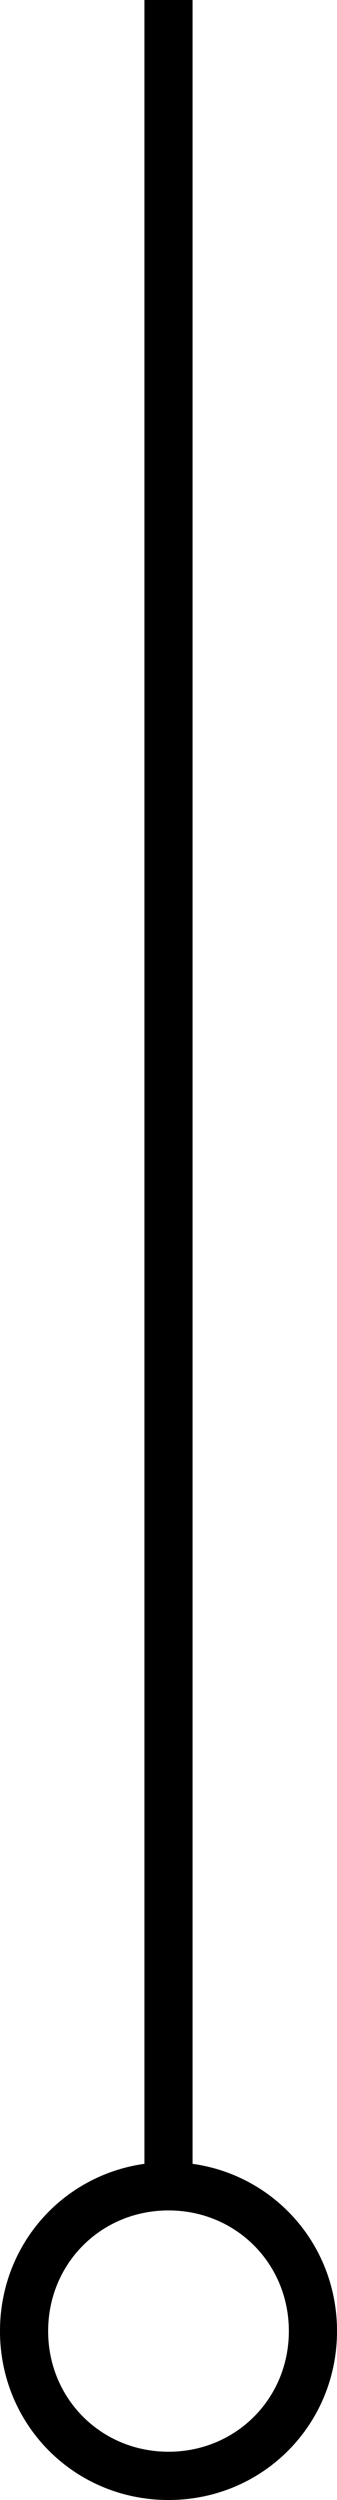 <svg xmlns="http://www.w3.org/2000/svg" viewBox="0 0 14 103.6">
  <defs/>
  <path d="M7 91.6c2.8 0 5 2.2 5 5s-2.2 5-5 5-5-2.2-5-5 2.2-5 5-5m0-2c-3.9 0-7 3.1-7 7s3.1 7 7 7 7-3.1 7-7-3.1-7-7-7z"/>
  <path fill="none" stroke="#000" stroke-miterlimit="10" stroke-width="2" d="M7 90V0v90z"/>
</svg>
